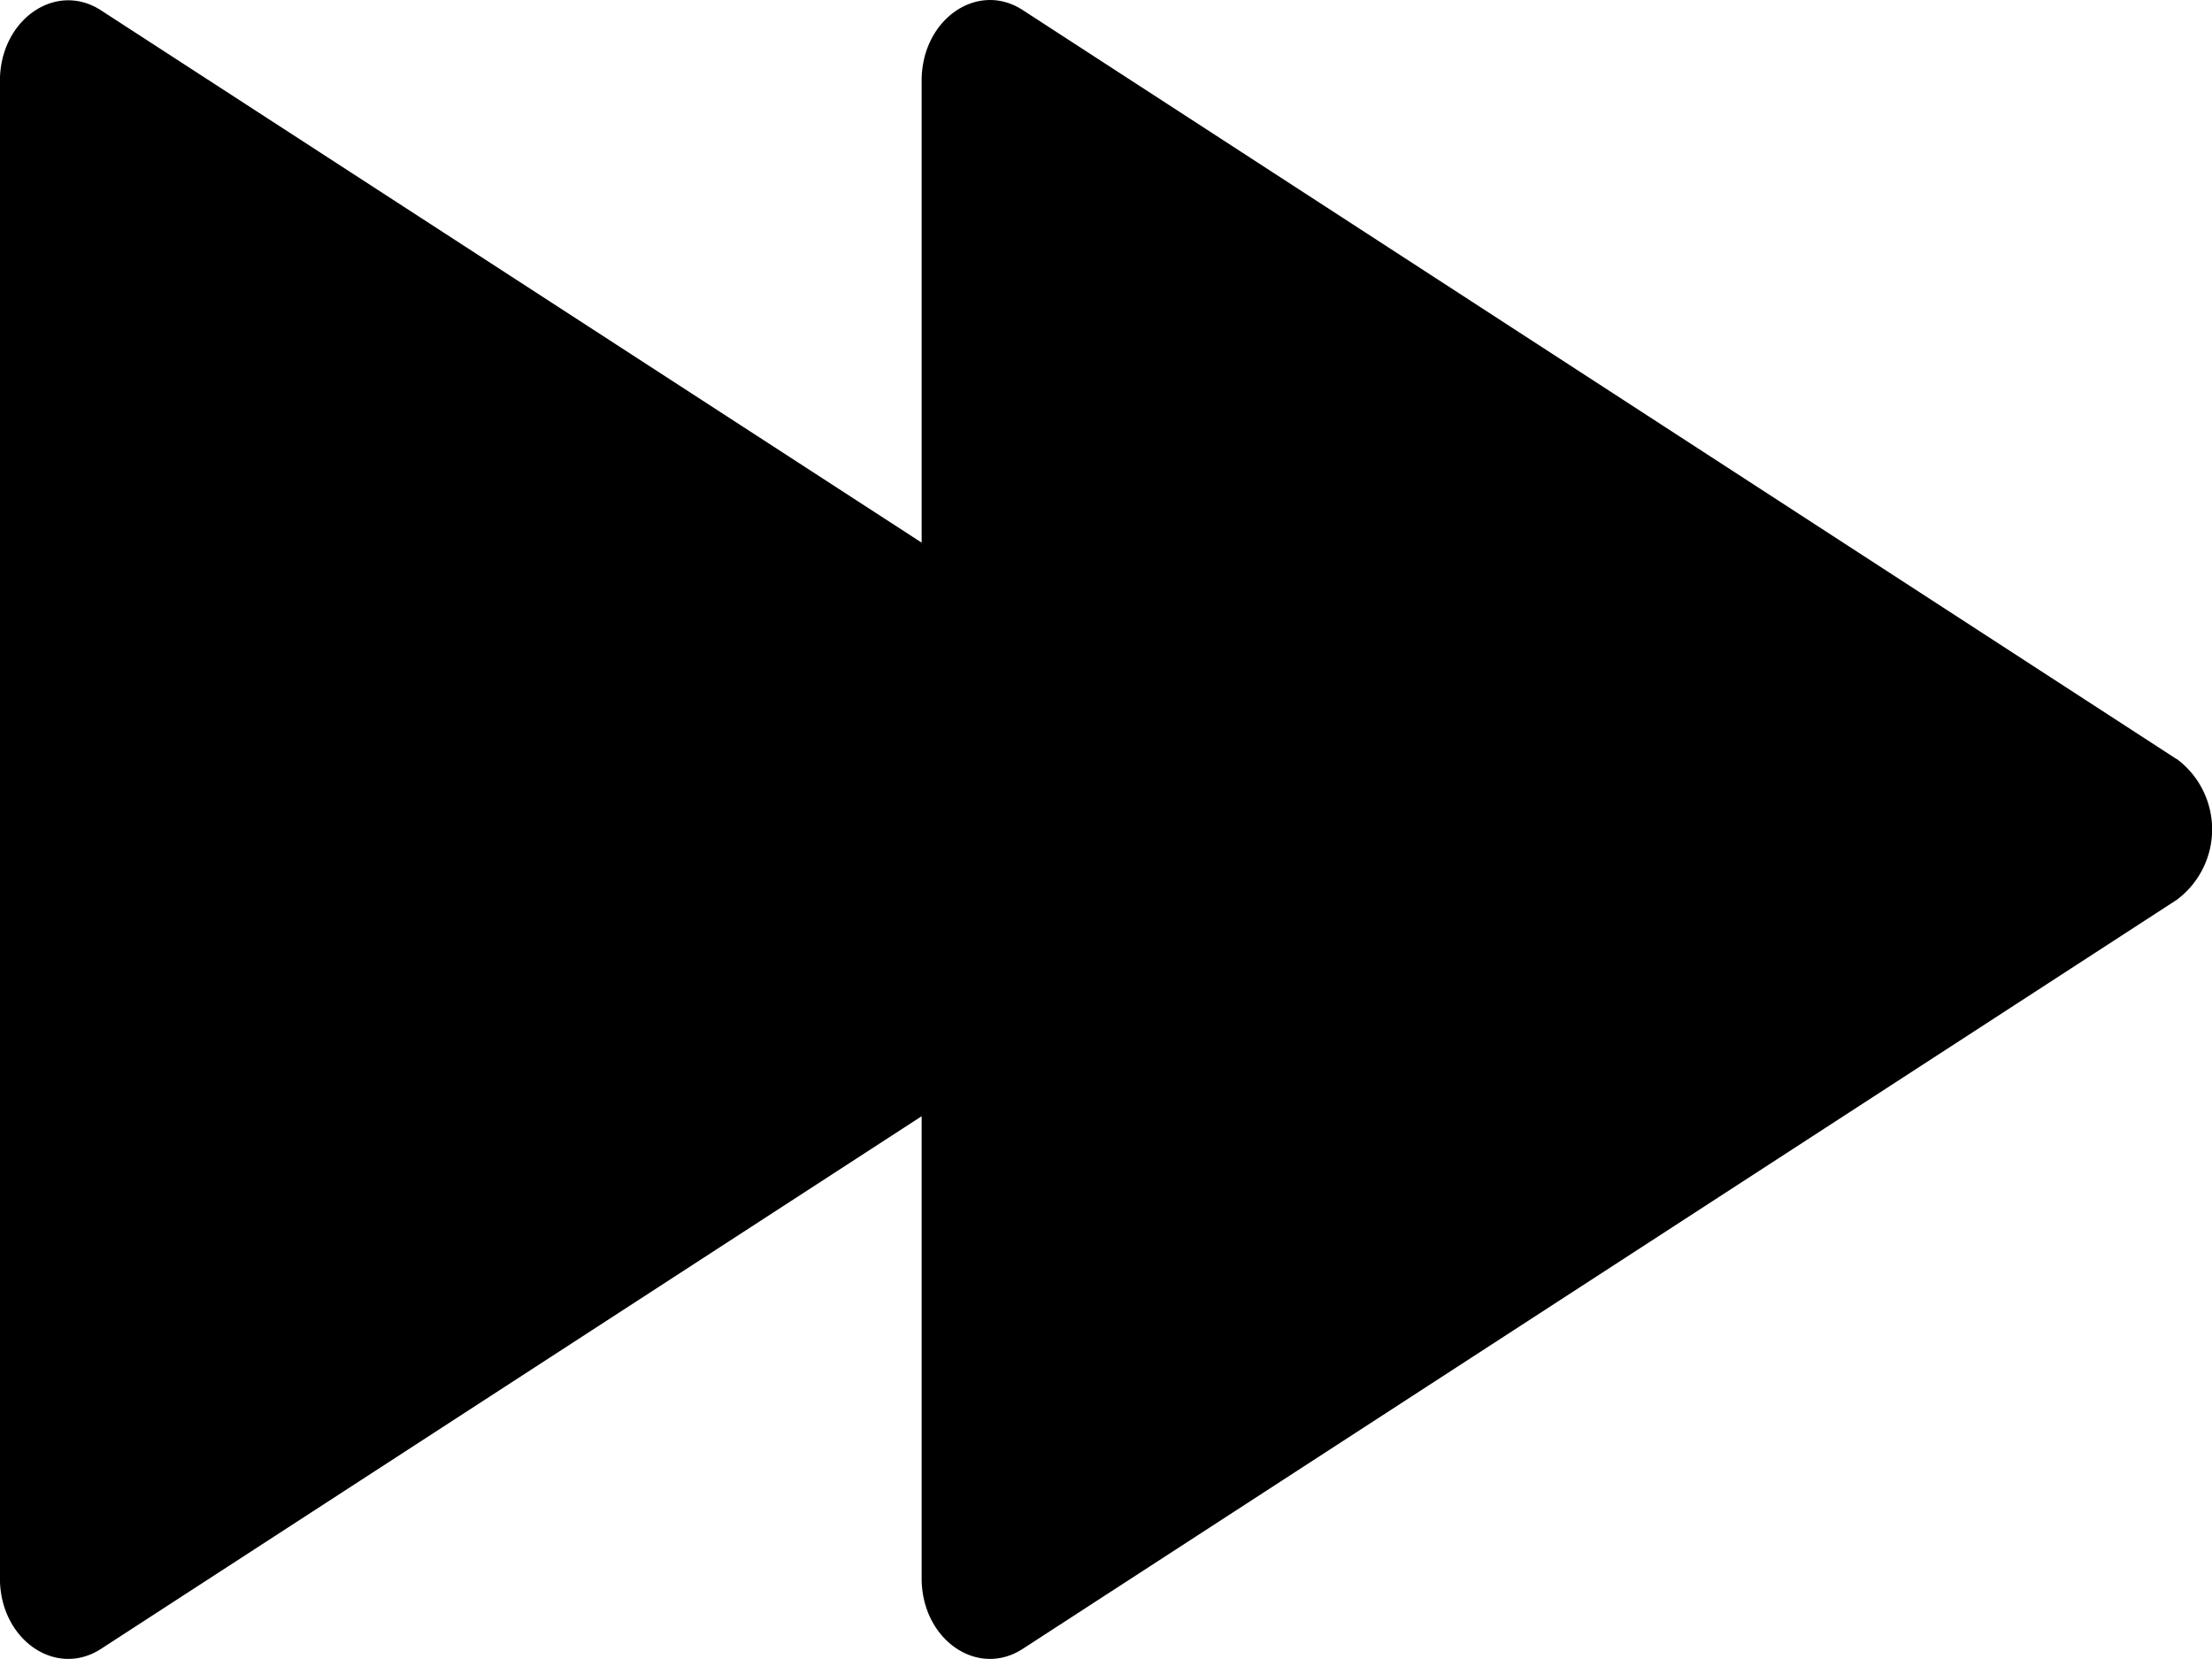 <svg xmlns="http://www.w3.org/2000/svg" width="3em" height="2.25em" viewBox="0 0 32 24"><path fill="currentColor" d="M31.489 10.982L14.796.146c-.657-.427-1.463.136-1.463 1.02V7.85L1.462.15C.805-.277-.001.286-.001 1.17v21.663c0 .884.805 1.447 1.463 1.02l11.871-7.705v6.685c0 .884.805 1.447 1.463 1.02l16.693-10.835a1.27 1.27 0 0 0 .003-2.037l-.003-.002z"/></svg>